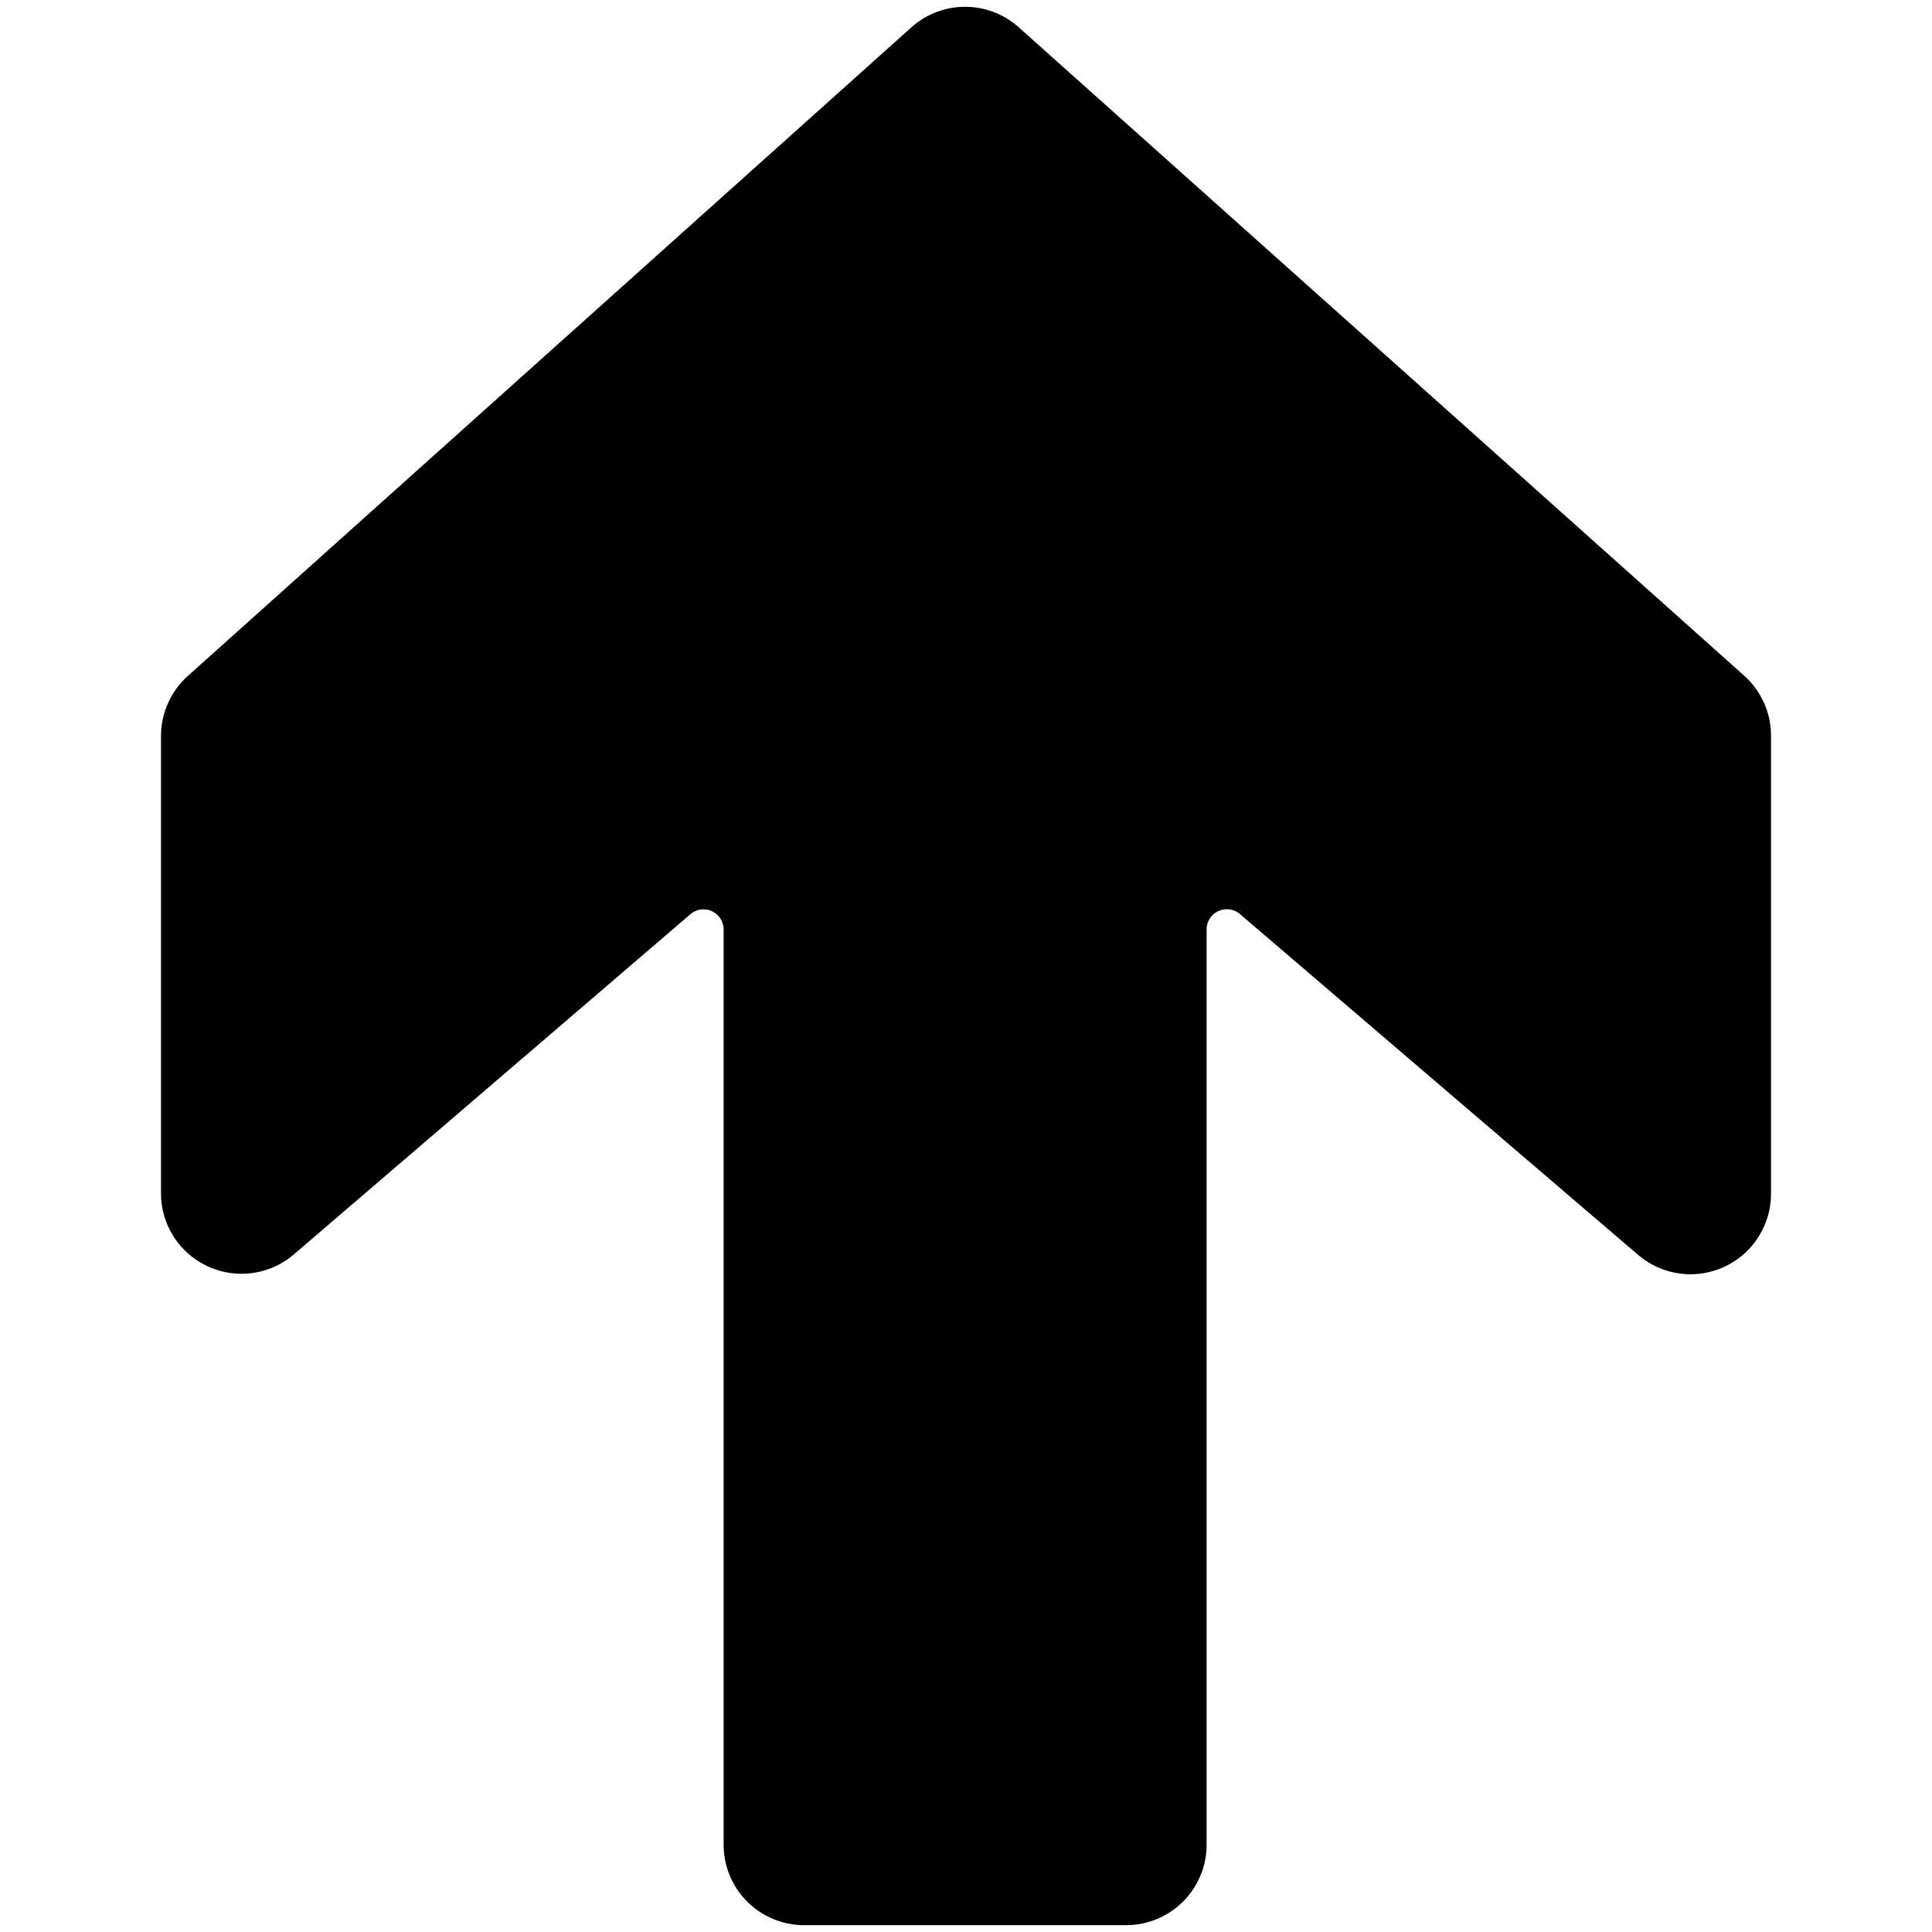<svg id="Bold" xmlns="http://www.w3.org/2000/svg" viewBox="0 0 24 24"><title>arrow-thick-up-3</title><path d="M21.666,8.393,12.655.339a1,1,0,0,0-1.333,0L2.33,8.4A1.006,1.006,0,0,0,2,9.139v5.684a1,1,0,0,0,1.65.76l4.926-4.226a.25.25,0,0,1,.413.19V22.915a1,1,0,0,0,1,1h4a1,1,0,0,0,1-1V11.544a.251.251,0,0,1,.413-.19l4.948,4.235a1,1,0,0,0,1.65-.76V9.139A1,1,0,0,0,21.666,8.393Z"/></svg>